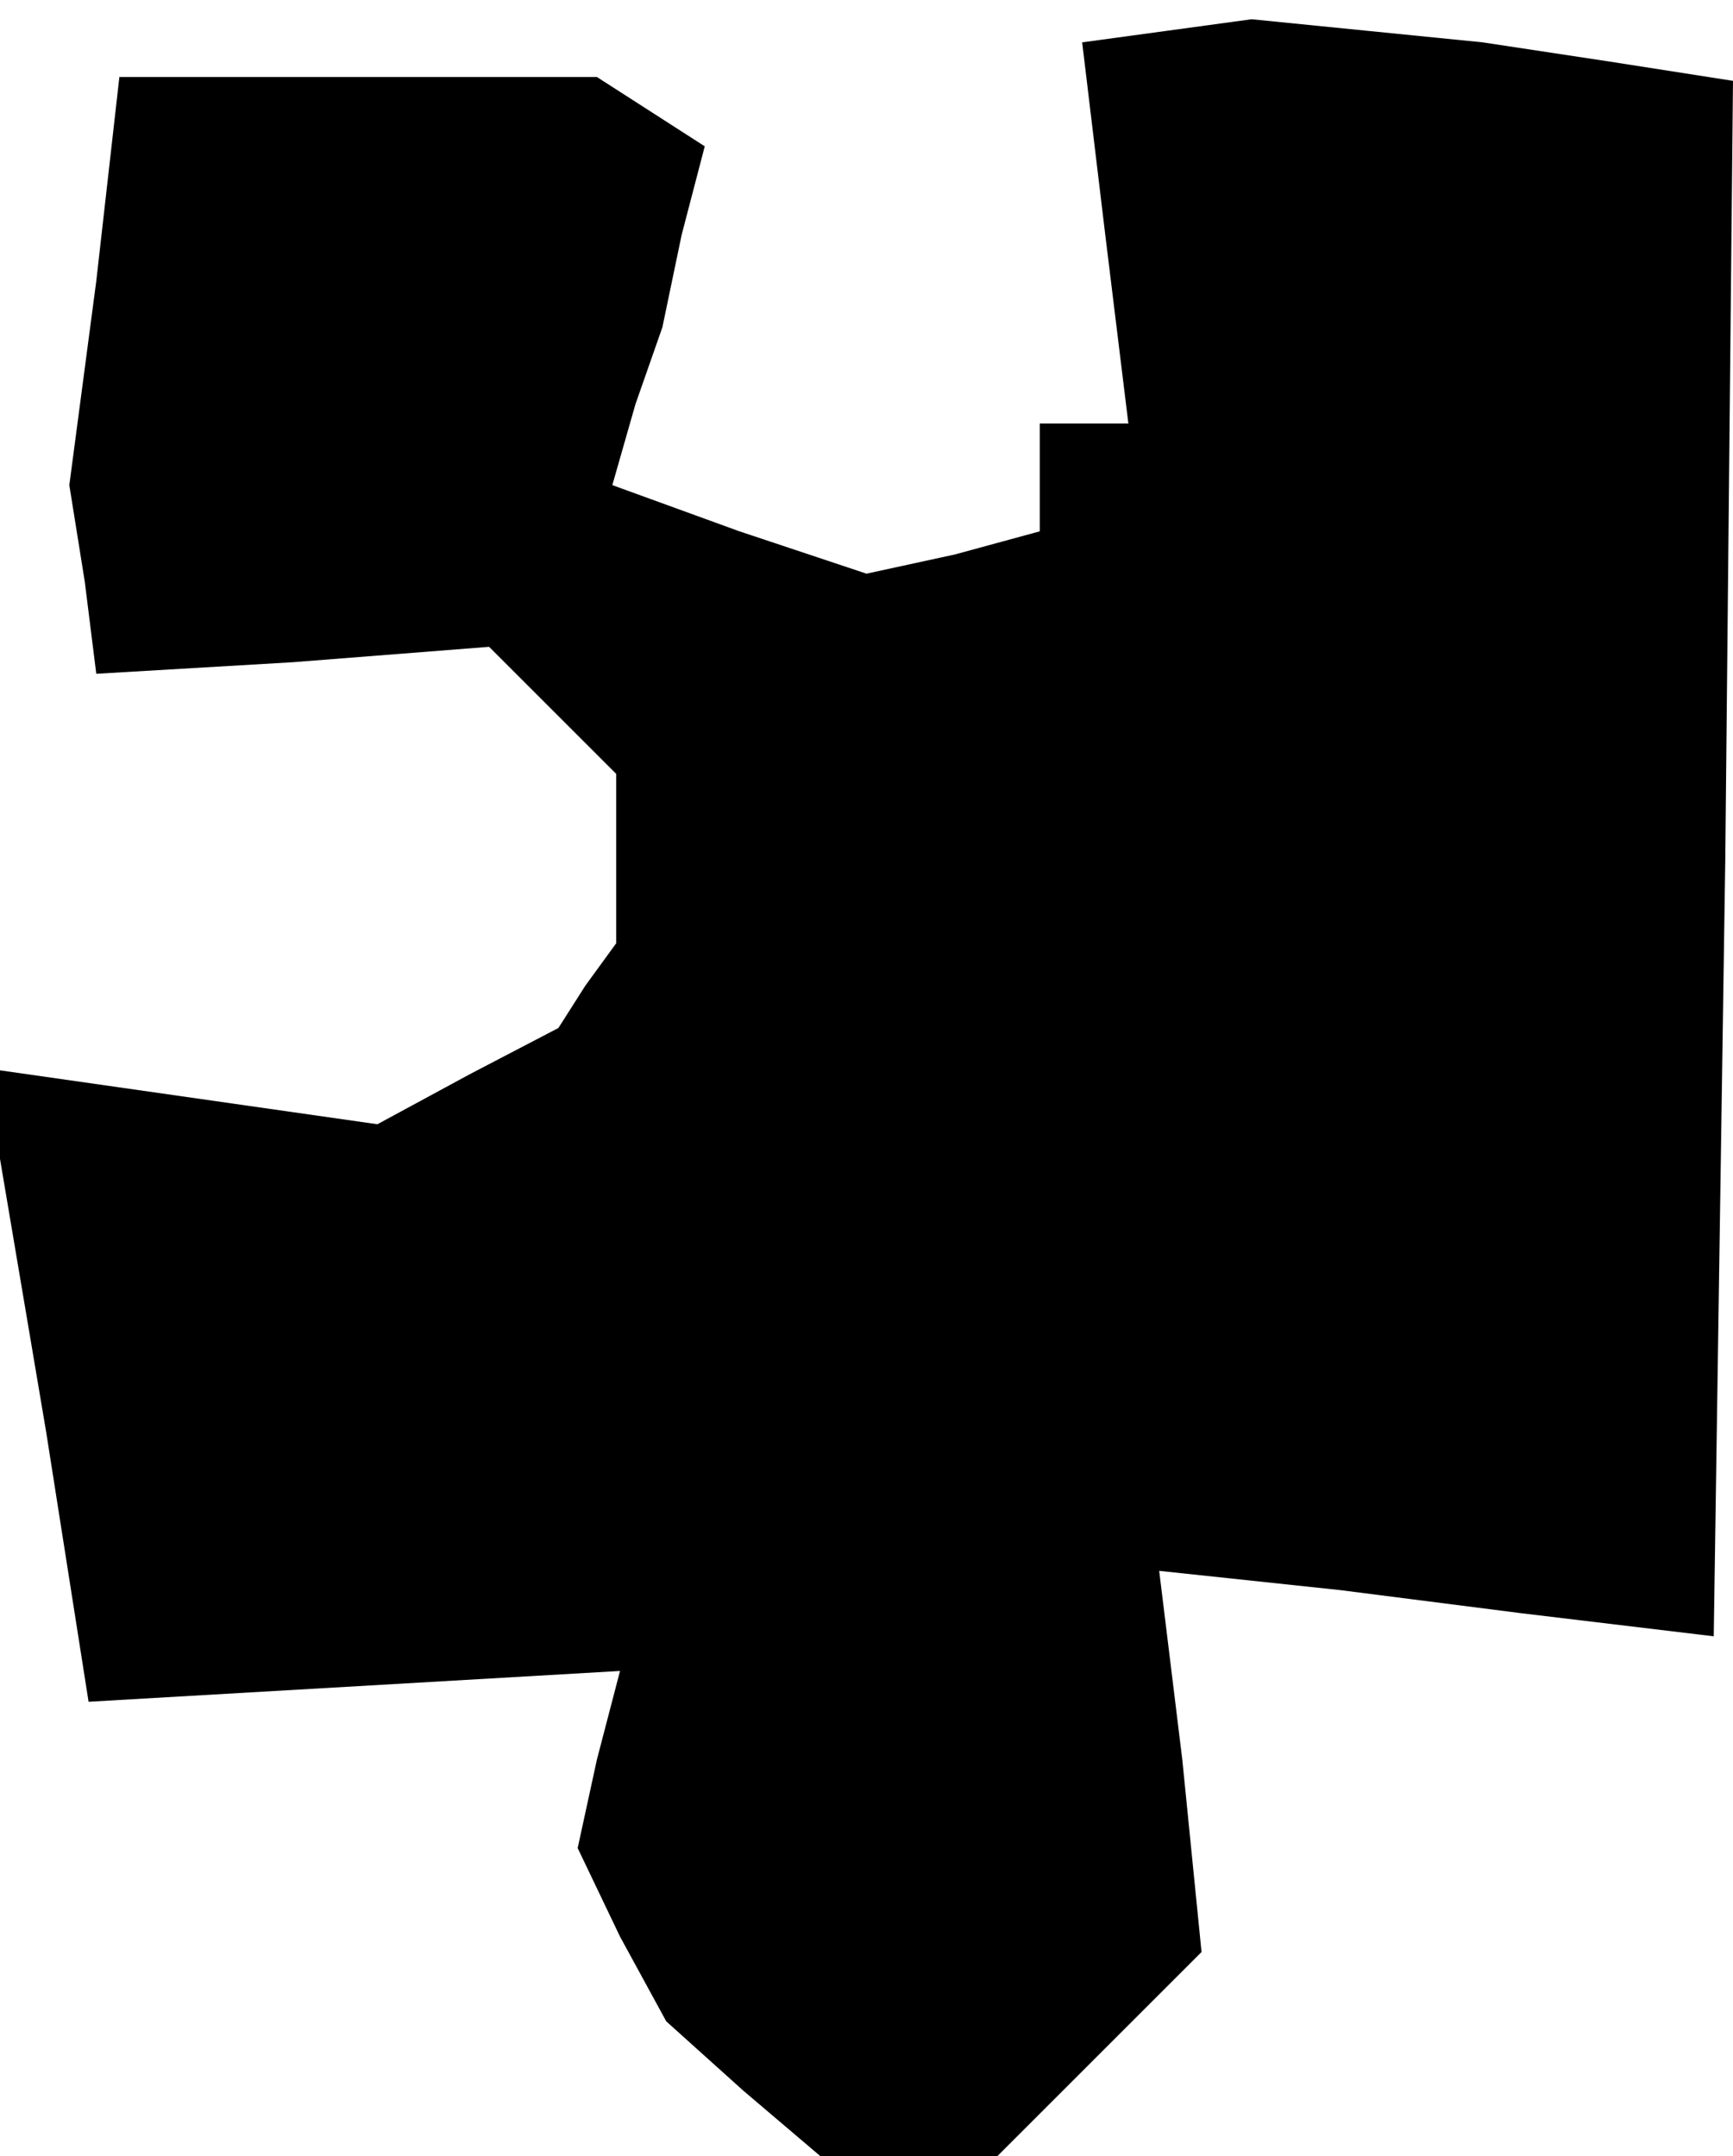 <?xml version="1.0" standalone="no"?>
<!DOCTYPE svg PUBLIC "-//W3C//DTD SVG 20010904//EN"
 "http://www.w3.org/TR/2001/REC-SVG-20010904/DTD/svg10.dtd">
<svg version="1.0" xmlns="http://www.w3.org/2000/svg"
 width="45pt" height="56pt" viewBox="0 0 45 56"
 preserveAspectRatio="xMidYMid meet">
<g transform="translate(0,56) scale(0.1,-0.1)"
fill="#000000" stroke="none">
<path d="M303 552 l-22 -3 6 -50 6 -49 -12 0 -11 0 0 -14 0 -14 -22 -6 -23 -5
-33 11 -33 12 6 21 7 20 5 24 6 23 -14 9 -14 9 -62 0 -62 0 -6 -53 -7 -53 4
-25 3 -24 51 3 51 4 17 -17 16 -16 0 -22 0 -22 -8 -11 -7 -11 -23 -12 -24 -13
-49 7 -49 7 0 -12 0 -11 12 -71 11 -70 69 4 69 4 -6 -23 -5 -23 11 -23 12 -22
20 -18 20 -17 23 0 23 0 27 27 26 26 -5 50 -6 49 47 -5 47 -6 25 -3 25 -3 3
202 2 202 -32 5 -33 5 -30 3 -30 3 -22 -3z"/>
</g>
</svg>
